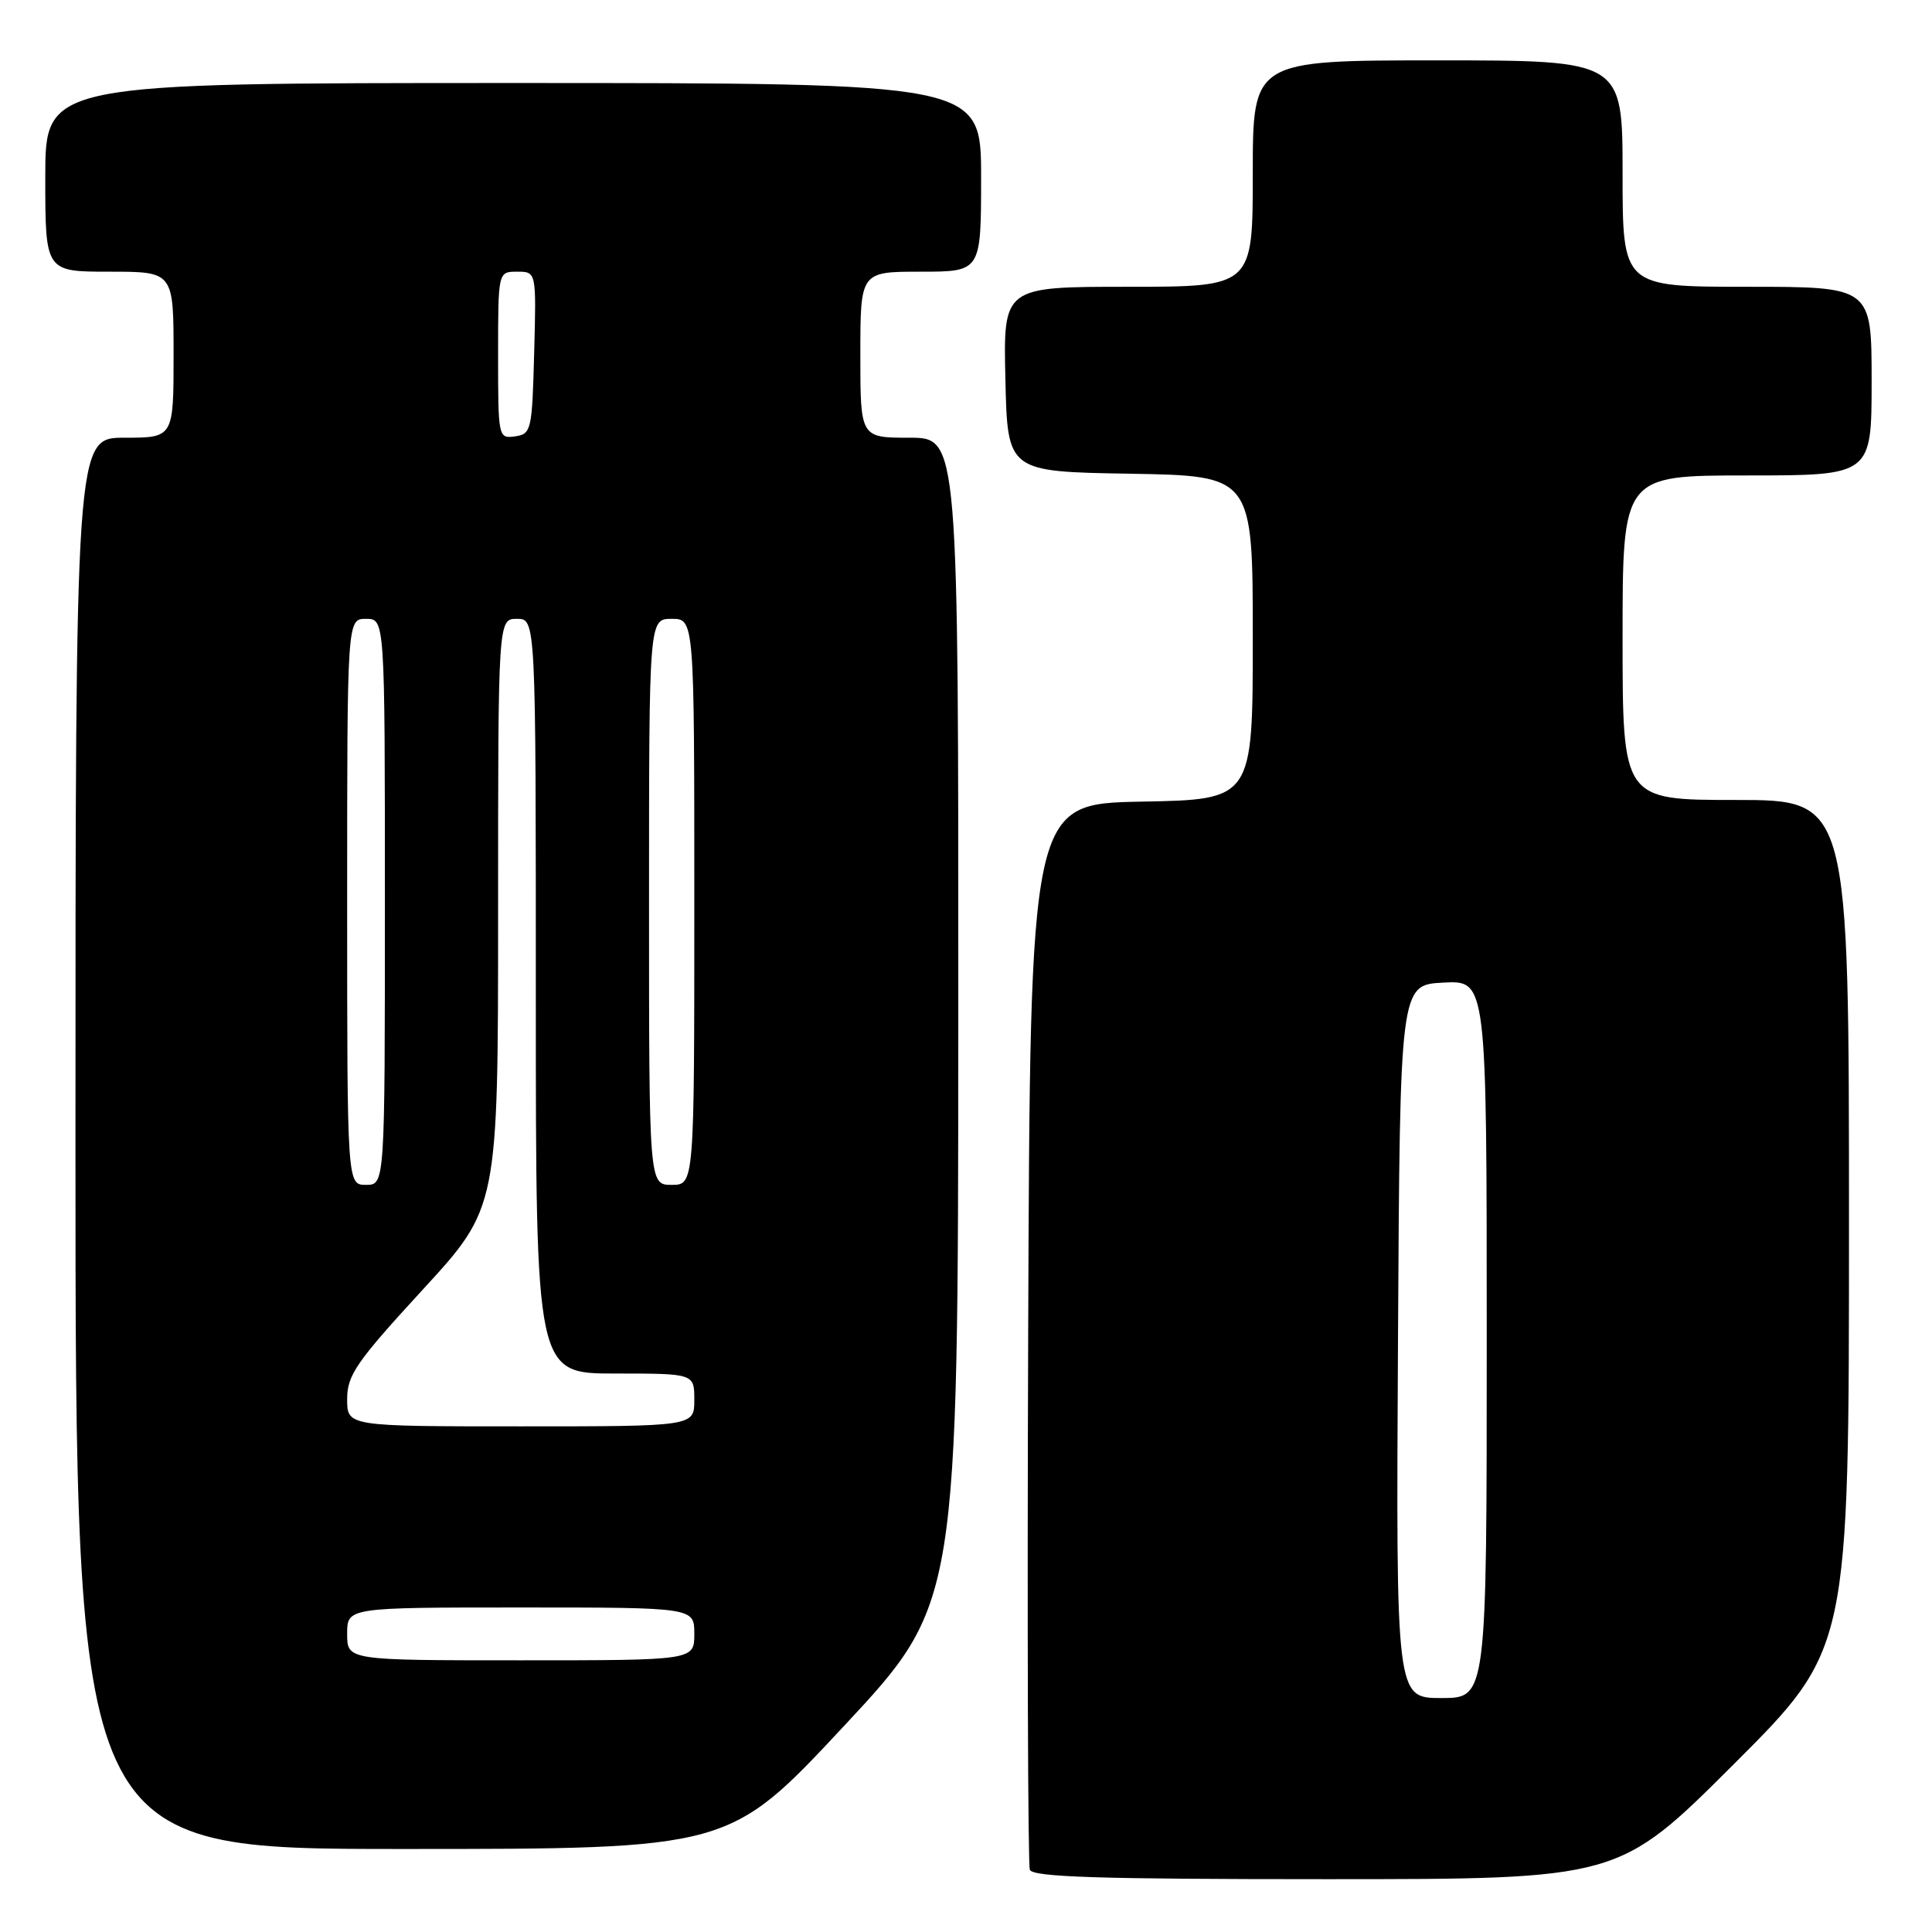 <?xml version="1.0" encoding="UTF-8" standalone="no"?>
<!DOCTYPE svg PUBLIC "-//W3C//DTD SVG 1.1//EN" "http://www.w3.org/Graphics/SVG/1.1/DTD/svg11.dtd" >
<svg xmlns="http://www.w3.org/2000/svg" xmlns:xlink="http://www.w3.org/1999/xlink" version="1.1" viewBox="0 0 256 256">
 <g >
 <path fill="currentColor"
d=" M 229.74 233.76 C 245.00 218.52 245.00 218.52 245.00 162.26 C 245.00 106.00 245.00 106.00 230.00 106.00 C 215.00 106.00 215.00 106.00 215.00 84.50 C 215.00 63.00 215.00 63.00 231.50 63.00 C 248.00 63.00 248.00 63.00 248.00 50.50 C 248.00 38.00 248.00 38.00 231.50 38.00 C 215.00 38.00 215.00 38.00 215.00 23.00 C 215.00 8.00 215.00 8.00 190.50 8.00 C 166.00 8.00 166.00 8.00 166.00 23.00 C 166.00 38.00 166.00 38.00 149.47 38.00 C 132.94 38.00 132.94 38.00 133.22 50.25 C 133.50 62.50 133.50 62.50 149.75 62.77 C 166.00 63.05 166.00 63.05 166.00 84.50 C 166.00 105.95 166.00 105.95 151.25 106.22 C 136.50 106.50 136.50 106.50 136.24 176.50 C 136.10 215.00 136.20 247.06 136.46 247.75 C 136.83 248.72 145.61 249.00 175.71 249.00 C 214.48 249.00 214.48 249.00 229.74 233.76 Z  M 111.79 228.75 C 126.95 212.50 126.95 212.50 126.98 135.25 C 127.00 58.00 127.00 58.00 120.50 58.00 C 114.00 58.00 114.00 58.00 114.00 47.00 C 114.00 36.00 114.00 36.00 122.00 36.00 C 130.00 36.00 130.00 36.00 130.00 23.50 C 130.00 11.00 130.00 11.00 68.00 11.00 C 6.00 11.00 6.00 11.00 6.00 23.50 C 6.00 36.00 6.00 36.00 14.50 36.00 C 23.00 36.00 23.00 36.00 23.00 47.00 C 23.00 58.00 23.00 58.00 16.50 58.00 C 10.00 58.00 10.00 58.00 10.00 151.50 C 10.00 245.00 10.00 245.00 53.31 245.00 C 96.63 245.00 96.63 245.00 111.79 228.75 Z  M 185.24 177.75 C 185.50 130.50 185.50 130.50 191.25 130.20 C 197.00 129.90 197.00 129.90 197.00 177.45 C 197.00 225.00 197.00 225.00 190.99 225.00 C 184.98 225.00 184.98 225.00 185.24 177.75 Z  M 46.00 216.50 C 46.00 213.00 46.00 213.00 69.00 213.00 C 92.00 213.00 92.00 213.00 92.00 216.50 C 92.00 220.00 92.00 220.00 69.00 220.00 C 46.00 220.00 46.00 220.00 46.00 216.50 Z  M 46.00 185.39 C 46.00 182.22 47.19 180.49 56.00 170.90 C 66.00 160.02 66.00 160.02 66.00 121.01 C 66.00 82.00 66.00 82.00 68.50 82.00 C 71.00 82.00 71.00 82.00 71.00 132.00 C 71.00 182.00 71.00 182.00 81.50 182.00 C 92.00 182.00 92.00 182.00 92.00 185.50 C 92.00 189.00 92.00 189.00 69.00 189.00 C 46.00 189.00 46.00 189.00 46.00 185.39 Z  M 46.00 119.50 C 46.00 82.00 46.00 82.00 48.50 82.00 C 51.00 82.00 51.00 82.00 51.00 119.50 C 51.00 157.00 51.00 157.00 48.50 157.00 C 46.00 157.00 46.00 157.00 46.00 119.50 Z  M 86.00 119.50 C 86.00 82.00 86.00 82.00 89.00 82.00 C 92.00 82.00 92.00 82.00 92.00 119.50 C 92.00 157.00 92.00 157.00 89.00 157.00 C 86.00 157.00 86.00 157.00 86.00 119.50 Z  M 66.00 47.07 C 66.00 36.00 66.00 36.00 68.53 36.00 C 71.07 36.00 71.07 36.00 70.78 46.75 C 70.51 57.04 70.40 57.51 68.25 57.82 C 66.03 58.13 66.00 57.98 66.00 47.07 Z "/>
</g>
</svg>